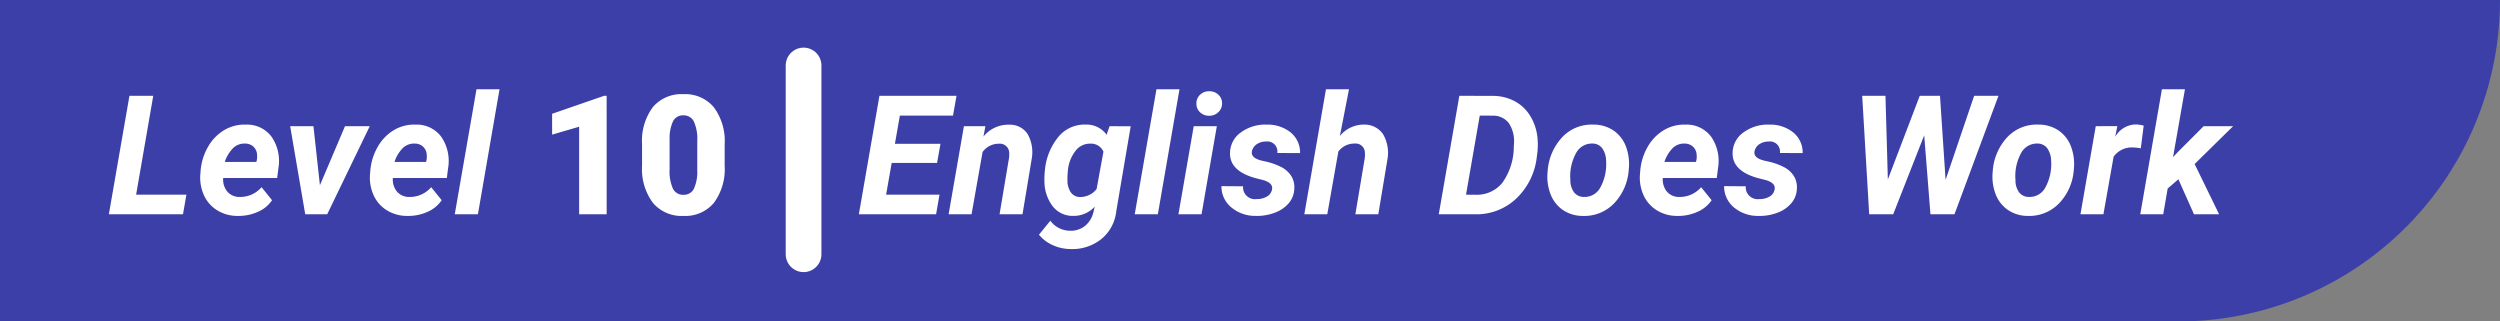 <svg xmlns="http://www.w3.org/2000/svg" width="210" height="27" viewBox="0 0 210 27">
  <rect x="0" y="0" width="210" height="27" fill="#808080" stroke="none"/>
  <g id="Grupo_983861" data-name="Grupo 983861" transform="translate(-242.333 -167)">
    <path id="Trazado_150582" data-name="Trazado 150582" d="M0,0H210a27,27,0,0,1-27,27H0Z" transform="translate(242.333 167)" fill="#3c3fa7"/>
    <path id="Trazado_211271" data-name="Trazado 211271" d="M2.434-1.647H6.658L6.371,0H.144L1.873-9.953h2ZM10.958.137A3.218,3.218,0,0,1,9.239-.338,2.88,2.88,0,0,1,8.121-1.624a3.582,3.582,0,0,1-.287-1.8L7.854-3.7a4.782,4.782,0,0,1,.629-1.982A3.8,3.8,0,0,1,9.837-7.072a3.349,3.349,0,0,1,1.832-.461,2.559,2.559,0,0,1,2.164,1.051,3.6,3.6,0,0,1,.557,2.591l-.109.842H9.748A1.587,1.587,0,0,0,10.1-1.9a1.331,1.331,0,0,0,1.025.444,2.365,2.365,0,0,0,1.846-.82l.882,1.094a2.743,2.743,0,0,1-1.2.981A3.934,3.934,0,0,1,10.958.137Zm.615-6.077a1.37,1.37,0,0,0-.947.335A2.943,2.943,0,0,0,9.885-4.4h2.652l.041-.178a1.812,1.812,0,0,0,.007-.52.992.992,0,0,0-.335-.619A1.05,1.05,0,0,0,11.573-5.94Zm6.3,3.5L19.981-7.4H22.06L18.484,0H16.639L15.374-7.4h1.955ZM25.211.137a3.218,3.218,0,0,1-1.719-.475,2.88,2.88,0,0,1-1.118-1.285,3.582,3.582,0,0,1-.287-1.8l.021-.273a4.782,4.782,0,0,1,.629-1.982A3.8,3.8,0,0,1,24.09-7.072a3.349,3.349,0,0,1,1.832-.461,2.559,2.559,0,0,1,2.164,1.051,3.6,3.6,0,0,1,.557,2.591l-.109.842H24A1.587,1.587,0,0,0,24.35-1.9a1.331,1.331,0,0,0,1.025.444,2.365,2.365,0,0,0,1.846-.82L28.1-1.183A2.743,2.743,0,0,1,26.9-.2,3.934,3.934,0,0,1,25.211.137Zm.615-6.077a1.37,1.37,0,0,0-.947.335,2.943,2.943,0,0,0-.742,1.21H26.79l.041-.178a1.812,1.812,0,0,0,.007-.52.992.992,0,0,0-.335-.619A1.05,1.05,0,0,0,25.826-5.94ZM31.145,0H29.2l1.825-10.5h1.935ZM41.959,0H39.648V-7.355l-2.27.663v-1.75l4.368-1.511h.212Zm9.912-4.067a4.753,4.753,0,0,1-.906,3.11A3.13,3.13,0,0,1,48.412.137a3.147,3.147,0,0,1-2.57-1.1,4.745,4.745,0,0,1-.909-3.1V-5.886A4.753,4.753,0,0,1,45.838-9,3.138,3.138,0,0,1,48.4-10.09a3.139,3.139,0,0,1,2.563,1.1,4.757,4.757,0,0,1,.909,3.11Zm-2.3-2.112a3.55,3.55,0,0,0-.28-1.6.937.937,0,0,0-.889-.53.915.915,0,0,0-.865.492,3.344,3.344,0,0,0-.291,1.49v2.543a3.577,3.577,0,0,0,.28,1.63.94.94,0,0,0,.889.516.928.928,0,0,0,.868-.5,3.415,3.415,0,0,0,.287-1.576Z" transform="translate(251.333 185)" fill="#fff"/>
    <path id="Trazado_211272" data-name="Trazado 211272" d="M6.713-4.313H2.9L2.434-1.647H6.918L6.631,0H.144L1.873-9.953H8.347L8.053-8.292H3.589L3.172-5.92H7ZM10.773-7.4l-.164.875a2.661,2.661,0,0,1,2.153-1,1.774,1.774,0,0,1,1.545.766A3.085,3.085,0,0,1,14.67-4.7L13.891,0H11.963l.793-4.724a2.212,2.212,0,0,0,.014-.485.783.783,0,0,0-.875-.718,1.659,1.659,0,0,0-1.36.7L9.611,0H7.684L8.969-7.4Zm5,3.7a5.118,5.118,0,0,1,1.118-2.786,2.836,2.836,0,0,1,2.3-1.049,2.074,2.074,0,0,1,1.764.854l.253-.718,1.771.007L21.766-.253a3.485,3.485,0,0,1-1.258,2.338,3.912,3.912,0,0,1-2.625.834,3.647,3.647,0,0,1-1.463-.332,3.128,3.128,0,0,1-1.148-.872L16.229.54a2.055,2.055,0,0,0,1.613.841A1.9,1.9,0,0,0,19.127.988,2.1,2.1,0,0,0,19.852-.2l.109-.444a2.4,2.4,0,0,1-1.812.779,2.125,2.125,0,0,1-1.716-.8,3.454,3.454,0,0,1-.7-2.054A6.9,6.9,0,0,1,15.771-3.705Zm1.894.811a1.768,1.768,0,0,0,.27,1.03.945.945,0,0,0,.783.407,1.726,1.726,0,0,0,1.395-.671l.574-3.136A1.134,1.134,0,0,0,19.6-5.934a1.512,1.512,0,0,0-1.251.6A3.116,3.116,0,0,0,17.705-3.7,7.187,7.187,0,0,0,17.664-2.894ZM25.259,0H23.317l1.825-10.5h1.935ZM28.93,0H26.988l1.285-7.4h1.941ZM28.5-9.276a.963.963,0,0,1,.3-.759,1.058,1.058,0,0,1,.759-.3,1.063,1.063,0,0,1,.759.267.959.959,0,0,1,.335.725.99.99,0,0,1-.284.738,1.063,1.063,0,0,1-.776.328,1.081,1.081,0,0,1-.755-.26A.954.954,0,0,1,28.5-9.276ZM34.85-2.085q.109-.547-.759-.793l-.622-.157q-2.208-.608-2.146-2.146a2.124,2.124,0,0,1,.926-1.706,3.449,3.449,0,0,1,2.15-.646,3.094,3.094,0,0,1,2.023.663,2.184,2.184,0,0,1,.786,1.729l-1.914-.007a.843.843,0,0,0-.943-.964,1.358,1.358,0,0,0-.783.226.929.929,0,0,0-.407.608q-.1.547.827.772l.273.062a5.5,5.5,0,0,1,1.442.516,2.177,2.177,0,0,1,.769.721,1.785,1.785,0,0,1,.25,1.032,1.97,1.97,0,0,1-.455,1.23,2.782,2.782,0,0,1-1.189.813,4.144,4.144,0,0,1-1.589.267,3.122,3.122,0,0,1-2.051-.708A2.281,2.281,0,0,1,30.6-2.365l1.818.014a1,1,0,0,0,1.135,1.073,1.614,1.614,0,0,0,.878-.219A.864.864,0,0,0,34.85-2.085Zm5.7-4.491a2.578,2.578,0,0,1,2-.957,1.875,1.875,0,0,1,1.617.79,3.1,3.1,0,0,1,.386,2.082L43.777,0H41.85l.786-4.688a2.272,2.272,0,0,0,.014-.493.775.775,0,0,0-.861-.76,1.665,1.665,0,0,0-1.367.671L39.491,0H37.563l1.818-10.5h1.935ZM48.856,0l1.729-9.953,2.857.007a3.914,3.914,0,0,1,1.808.455,3.417,3.417,0,0,1,1.3,1.248,4.272,4.272,0,0,1,.6,1.832A6.047,6.047,0,0,1,57.142-5.2l-.048.362a5.685,5.685,0,0,1-1.719,3.51A4.864,4.864,0,0,1,51.933,0ZM52.3-8.292,51.146-1.647l.834.007A2.736,2.736,0,0,0,54.2-2.652a5.229,5.229,0,0,0,.96-3.056l.014-.219a2.757,2.757,0,0,0-.431-1.729A1.644,1.644,0,0,0,53.4-8.285Zm9.557.759a2.967,2.967,0,0,1,1.685.5,2.83,2.83,0,0,1,1.039,1.347,4.166,4.166,0,0,1,.236,1.9A4.5,4.5,0,0,1,63.591-.926,3.465,3.465,0,0,1,60.949.137a2.958,2.958,0,0,1-1.668-.5A2.819,2.819,0,0,1,58.242-1.7,4.075,4.075,0,0,1,58-3.582a4.633,4.633,0,0,1,1.244-2.912A3.393,3.393,0,0,1,61.858-7.533ZM59.91-2.883a1.707,1.707,0,0,0,.308,1.034,1.022,1.022,0,0,0,.827.392,1.5,1.5,0,0,0,1.395-.816,4.066,4.066,0,0,0,.472-2.215,1.856,1.856,0,0,0-.318-1.048,1,1,0,0,0-.831-.406,1.5,1.5,0,0,0-1.377.809A4.024,4.024,0,0,0,59.91-2.883ZM68.886.137a3.218,3.218,0,0,1-1.719-.475,2.88,2.88,0,0,1-1.118-1.285,3.582,3.582,0,0,1-.287-1.8l.021-.273a4.782,4.782,0,0,1,.629-1.982,3.8,3.8,0,0,1,1.354-1.391A3.349,3.349,0,0,1,69.6-7.533,2.559,2.559,0,0,1,71.76-6.482a3.6,3.6,0,0,1,.557,2.591l-.109.842H67.676A1.587,1.587,0,0,0,68.024-1.9a1.331,1.331,0,0,0,1.025.444,2.365,2.365,0,0,0,1.846-.82l.882,1.094a2.743,2.743,0,0,1-1.2.981A3.934,3.934,0,0,1,68.886.137ZM69.5-5.94a1.37,1.37,0,0,0-.947.335,2.943,2.943,0,0,0-.742,1.21h2.652l.041-.178a1.812,1.812,0,0,0,.007-.52.992.992,0,0,0-.335-.619A1.05,1.05,0,0,0,69.5-5.94Zm7.567,3.855q.109-.547-.759-.793l-.622-.157q-2.208-.608-2.146-2.146a2.124,2.124,0,0,1,.926-1.706,3.449,3.449,0,0,1,2.15-.646,3.094,3.094,0,0,1,2.023.663,2.184,2.184,0,0,1,.786,1.729l-1.914-.007a.843.843,0,0,0-.943-.964,1.358,1.358,0,0,0-.783.226.929.929,0,0,0-.407.608q-.1.547.827.772l.273.062a5.5,5.5,0,0,1,1.442.516,2.177,2.177,0,0,1,.769.721,1.785,1.785,0,0,1,.25,1.032,1.97,1.97,0,0,1-.455,1.23A2.782,2.782,0,0,1,77.3-.13a4.144,4.144,0,0,1-1.589.267,3.122,3.122,0,0,1-2.051-.708,2.281,2.281,0,0,1-.834-1.794l1.818.014a1,1,0,0,0,1.135,1.073,1.614,1.614,0,0,0,.878-.219A.864.864,0,0,0,77.068-2.085Zm14.362-.807,2.4-7.062h2.044L92.176,0H90.159l-.526-6.631L87.028,0H85.012l-.588-9.953h1.955l.2,7.027,2.68-7.027h1.7Zm7.813-4.642a2.967,2.967,0,0,1,1.685.5,2.83,2.83,0,0,1,1.039,1.347,4.166,4.166,0,0,1,.236,1.9,4.5,4.5,0,0,1-1.227,2.854A3.465,3.465,0,0,1,98.335.137a2.958,2.958,0,0,1-1.668-.5A2.819,2.819,0,0,1,95.628-1.7a4.075,4.075,0,0,1-.239-1.887,4.633,4.633,0,0,1,1.244-2.912A3.393,3.393,0,0,1,99.244-7.533ZM97.3-2.883A1.707,1.707,0,0,0,97.6-1.849a1.022,1.022,0,0,0,.827.392,1.5,1.5,0,0,0,1.395-.816,4.066,4.066,0,0,0,.472-2.215,1.856,1.856,0,0,0-.318-1.048,1,1,0,0,0-.831-.406,1.5,1.5,0,0,0-1.377.809A4.024,4.024,0,0,0,97.3-2.883Zm10.527-2.661a3.98,3.98,0,0,0-.649-.068,1.869,1.869,0,0,0-1.634.772L104.686,0h-1.928l1.285-7.4,1.812-.007-.178.9A2.034,2.034,0,0,1,107.4-7.547a2.812,2.812,0,0,1,.67.1Zm3.158,2.6-.9.779L109.71,0h-1.928L109.6-10.5h1.935l-1,5.7.376-.4L113.107-7.4h2.475l-3.233,3.179L114.406,0h-2.112Z" transform="translate(314.333 185)" fill="#fff"/>
    <path id="Trazado_211273" data-name="Trazado 211273" d="M0,0V15.857" transform="translate(309.833 172.5)" fill="none" stroke="#fff" stroke-linecap="round" stroke-width="3"/>
  </g>
</svg>
